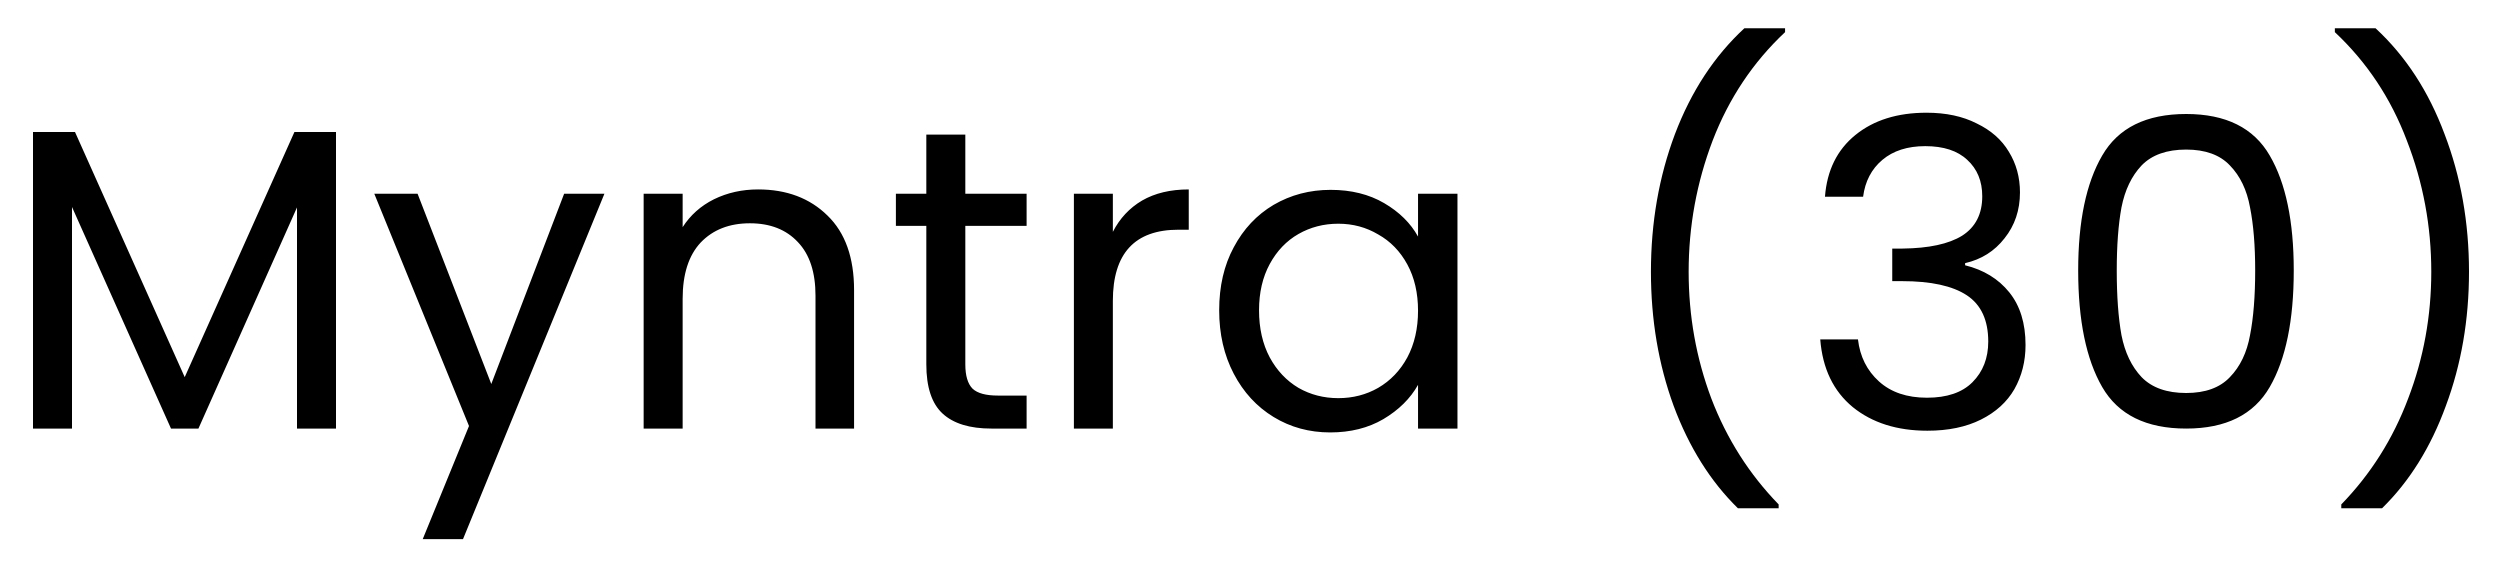 <svg width="70" height="16" viewBox="0 0 70 16" fill="none" xmlns="http://www.w3.org/2000/svg">
<path d="M9.408 3.696V12H8.316V5.808L5.556 12H4.788L2.016 5.796V12H0.924V3.696H2.1L5.172 10.56L8.244 3.696H9.408ZM16.924 5.424L12.964 15.096H11.836L13.132 11.928L10.48 5.424H11.692L13.756 10.752L15.796 5.424H16.924ZM21.226 5.304C22.026 5.304 22.674 5.548 23.17 6.036C23.666 6.516 23.914 7.212 23.914 8.124V12H22.834V8.28C22.834 7.624 22.67 7.124 22.342 6.78C22.014 6.428 21.566 6.252 20.998 6.252C20.422 6.252 19.962 6.432 19.618 6.792C19.282 7.152 19.114 7.676 19.114 8.364V12H18.022V5.424H19.114V6.36C19.33 6.024 19.622 5.764 19.99 5.58C20.366 5.396 20.778 5.304 21.226 5.304ZM27.029 6.324V10.2C27.029 10.52 27.097 10.748 27.233 10.884C27.369 11.012 27.605 11.076 27.941 11.076H28.745V12H27.761C27.153 12 26.697 11.86 26.393 11.58C26.089 11.3 25.937 10.84 25.937 10.2V6.324H25.085V5.424H25.937V3.768H27.029V5.424H28.745V6.324H27.029ZM31.16 6.492C31.352 6.116 31.625 5.824 31.977 5.616C32.337 5.408 32.773 5.304 33.285 5.304V6.432H32.996C31.773 6.432 31.16 7.096 31.16 8.424V12H30.069V5.424H31.16V6.492ZM34.137 8.688C34.137 8.016 34.273 7.428 34.545 6.924C34.817 6.412 35.189 6.016 35.661 5.736C36.141 5.456 36.673 5.316 37.257 5.316C37.833 5.316 38.333 5.44 38.757 5.688C39.181 5.936 39.497 6.248 39.705 6.624V5.424H40.809V12H39.705V10.776C39.489 11.16 39.165 11.48 38.733 11.736C38.309 11.984 37.813 12.108 37.245 12.108C36.661 12.108 36.133 11.964 35.661 11.676C35.189 11.388 34.817 10.984 34.545 10.464C34.273 9.944 34.137 9.352 34.137 8.688ZM39.705 8.7C39.705 8.204 39.605 7.772 39.405 7.404C39.205 7.036 38.933 6.756 38.589 6.564C38.253 6.364 37.881 6.264 37.473 6.264C37.065 6.264 36.693 6.36 36.357 6.552C36.021 6.744 35.753 7.024 35.553 7.392C35.353 7.76 35.253 8.192 35.253 8.688C35.253 9.192 35.353 9.632 35.553 10.008C35.753 10.376 36.021 10.66 36.357 10.86C36.693 11.052 37.065 11.148 37.473 11.148C37.881 11.148 38.253 11.052 38.589 10.86C38.933 10.66 39.205 10.376 39.405 10.008C39.605 9.632 39.705 9.196 39.705 8.7ZM48.662 14.232C47.894 13.48 47.294 12.524 46.862 11.364C46.438 10.204 46.226 8.952 46.226 7.608C46.226 6.232 46.45 4.948 46.898 3.756C47.354 2.556 48.002 1.568 48.842 0.792H49.982V0.9C49.086 1.74 48.41 2.752 47.954 3.936C47.506 5.112 47.282 6.336 47.282 7.608C47.282 8.848 47.494 10.032 47.918 11.16C48.35 12.288 48.978 13.276 49.802 14.124V14.232H48.662ZM51.099 5.508C51.155 4.772 51.439 4.196 51.951 3.78C52.463 3.364 53.127 3.156 53.943 3.156C54.487 3.156 54.955 3.256 55.347 3.456C55.747 3.648 56.047 3.912 56.247 4.248C56.455 4.584 56.559 4.964 56.559 5.388C56.559 5.884 56.415 6.312 56.127 6.672C55.847 7.032 55.479 7.264 55.023 7.368V7.428C55.543 7.556 55.955 7.808 56.259 8.184C56.563 8.56 56.715 9.052 56.715 9.66C56.715 10.116 56.611 10.528 56.403 10.896C56.195 11.256 55.883 11.54 55.467 11.748C55.051 11.956 54.551 12.06 53.967 12.06C53.119 12.06 52.423 11.84 51.879 11.4C51.335 10.952 51.031 10.32 50.967 9.504H52.023C52.079 9.984 52.275 10.376 52.611 10.68C52.947 10.984 53.395 11.136 53.955 11.136C54.515 11.136 54.939 10.992 55.227 10.704C55.523 10.408 55.671 10.028 55.671 9.564C55.671 8.964 55.471 8.532 55.071 8.268C54.671 8.004 54.067 7.872 53.259 7.872H52.983V6.96H53.271C54.007 6.952 54.563 6.832 54.939 6.6C55.315 6.36 55.503 5.992 55.503 5.496C55.503 5.072 55.363 4.732 55.083 4.476C54.811 4.22 54.419 4.092 53.907 4.092C53.411 4.092 53.011 4.22 52.707 4.476C52.403 4.732 52.223 5.076 52.167 5.508H51.099ZM58.189 7.572C58.189 6.196 58.413 5.124 58.861 4.356C59.309 3.58 60.093 3.192 61.213 3.192C62.325 3.192 63.105 3.58 63.553 4.356C64.001 5.124 64.225 6.196 64.225 7.572C64.225 8.972 64.001 10.06 63.553 10.836C63.105 11.612 62.325 12 61.213 12C60.093 12 59.309 11.612 58.861 10.836C58.413 10.06 58.189 8.972 58.189 7.572ZM63.145 7.572C63.145 6.876 63.097 6.288 63.001 5.808C62.913 5.32 62.725 4.928 62.437 4.632C62.157 4.336 61.749 4.188 61.213 4.188C60.669 4.188 60.253 4.336 59.965 4.632C59.685 4.928 59.497 5.32 59.401 5.808C59.313 6.288 59.269 6.876 59.269 7.572C59.269 8.292 59.313 8.896 59.401 9.384C59.497 9.872 59.685 10.264 59.965 10.56C60.253 10.856 60.669 11.004 61.213 11.004C61.749 11.004 62.157 10.856 62.437 10.56C62.725 10.264 62.913 9.872 63.001 9.384C63.097 8.896 63.145 8.292 63.145 7.572ZM65.556 14.232V14.124C66.38 13.276 67.004 12.288 67.428 11.16C67.861 10.032 68.076 8.848 68.076 7.608C68.076 6.336 67.849 5.112 67.392 3.936C66.945 2.752 66.272 1.74 65.376 0.9V0.792H66.516C67.356 1.568 68.001 2.556 68.448 3.756C68.904 4.948 69.132 6.232 69.132 7.608C69.132 8.952 68.916 10.204 68.484 11.364C68.061 12.524 67.465 13.48 66.697 14.232H65.556Z" fill="black"/>
</svg>
